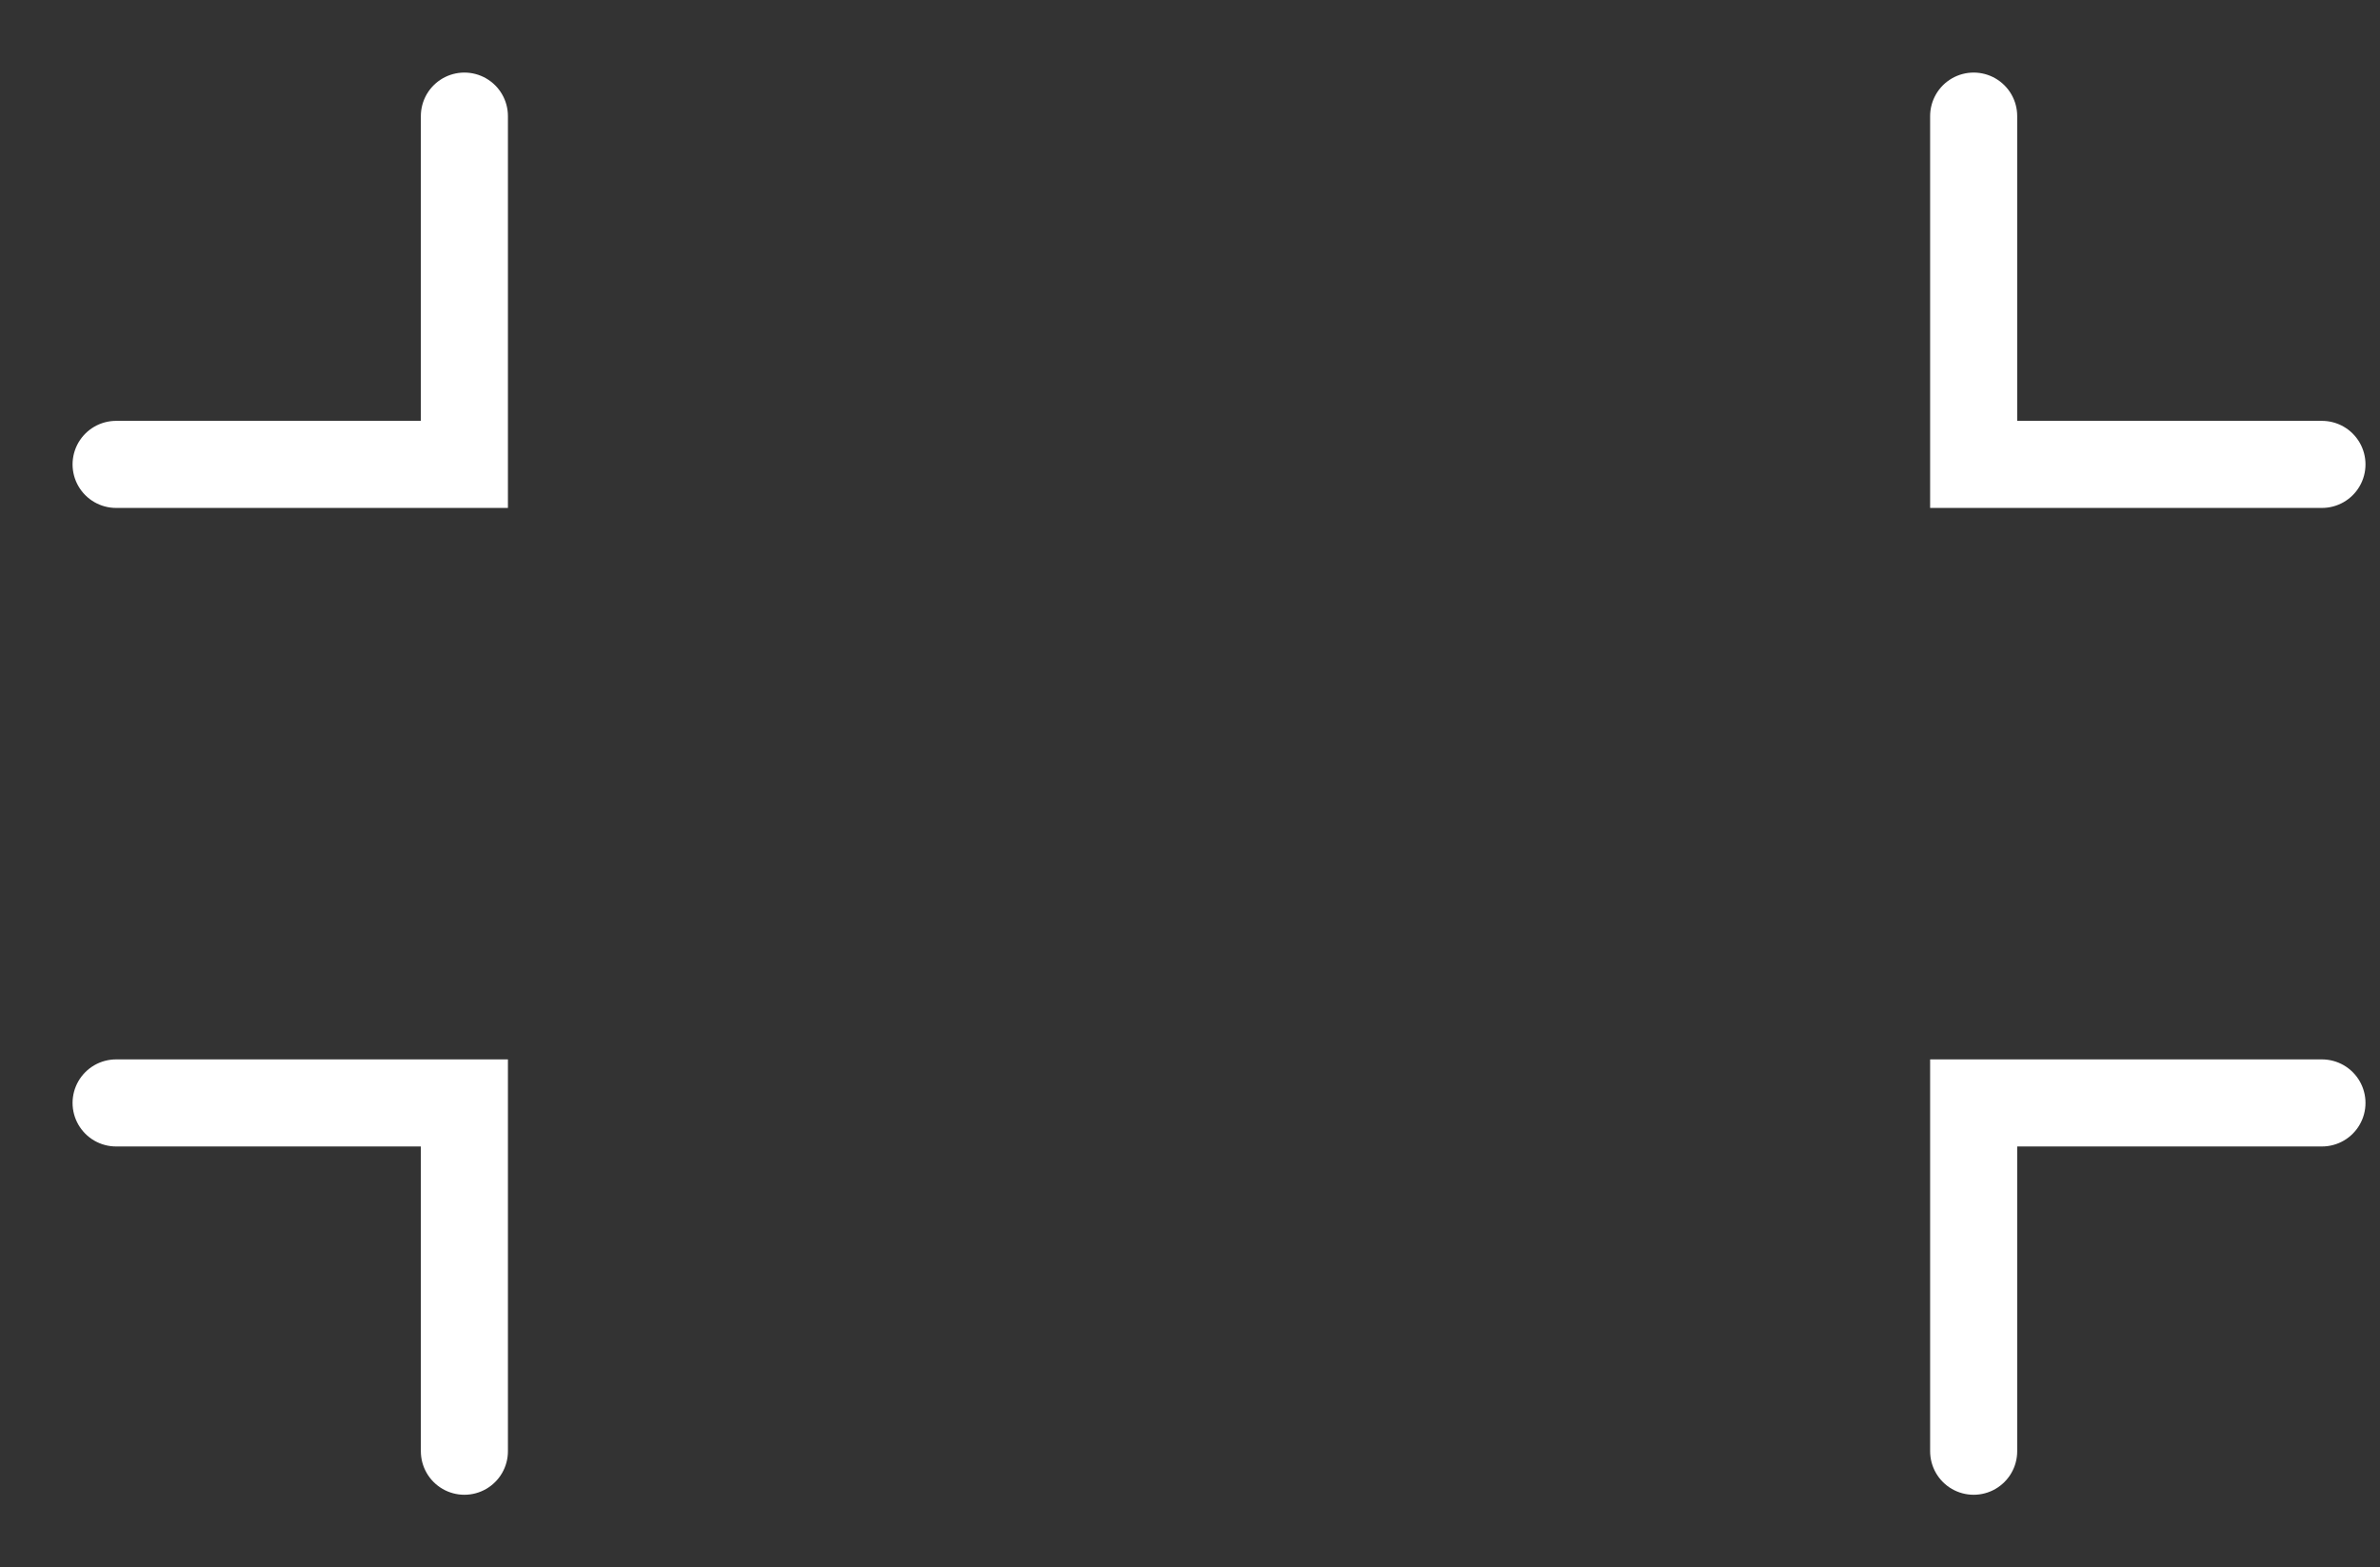 <?xml version="1.0" encoding="UTF-8"?>
<svg width="41px" height="27px" viewBox="0 0 41 27" version="1.1" xmlns="http://www.w3.org/2000/svg" xmlns:xlink="http://www.w3.org/1999/xlink">
    <rect x="0" y="0" width="41" height="27" fill="#333333" stroke="none"/>
    <!-- Generator: Sketch 63.1 (92452) - https://sketch.com -->
    <title>reduire</title>
    <desc>Created with Sketch.</desc>
    <g id="reduire" stroke="none" stroke-width="1" fill="none" fill-rule="evenodd" stroke-linecap="round">
        <g id="full_screen-copy" transform="translate(2, 2)" stroke="#FFFFFF" stroke-width="1.5">
            <polyline id="Path-17" transform="translate(3, 3) rotate(-180) translate(-3, -3) " points="0 6 0 1.8189894e-12 6 1.8189894e-12"></polyline>
            <polyline id="Path-17" transform="translate(35, 3) rotate(-90) translate(-35, -3) " points="32 6 32 -1.15953913e-10 38 -1.15968568e-10"></polyline>
            <polyline id="Path-17" transform="translate(35, 20) rotate(-360) translate(-35, -20) " points="32 23 32 17 38 17"></polyline>
            <polyline id="Path-17" transform="translate(3, 20) rotate(-270) translate(-3, -20) " points="2.32414088e-12 23 2.32414088e-12 17 6 17"></polyline>
        </g>
    </g>
</svg>